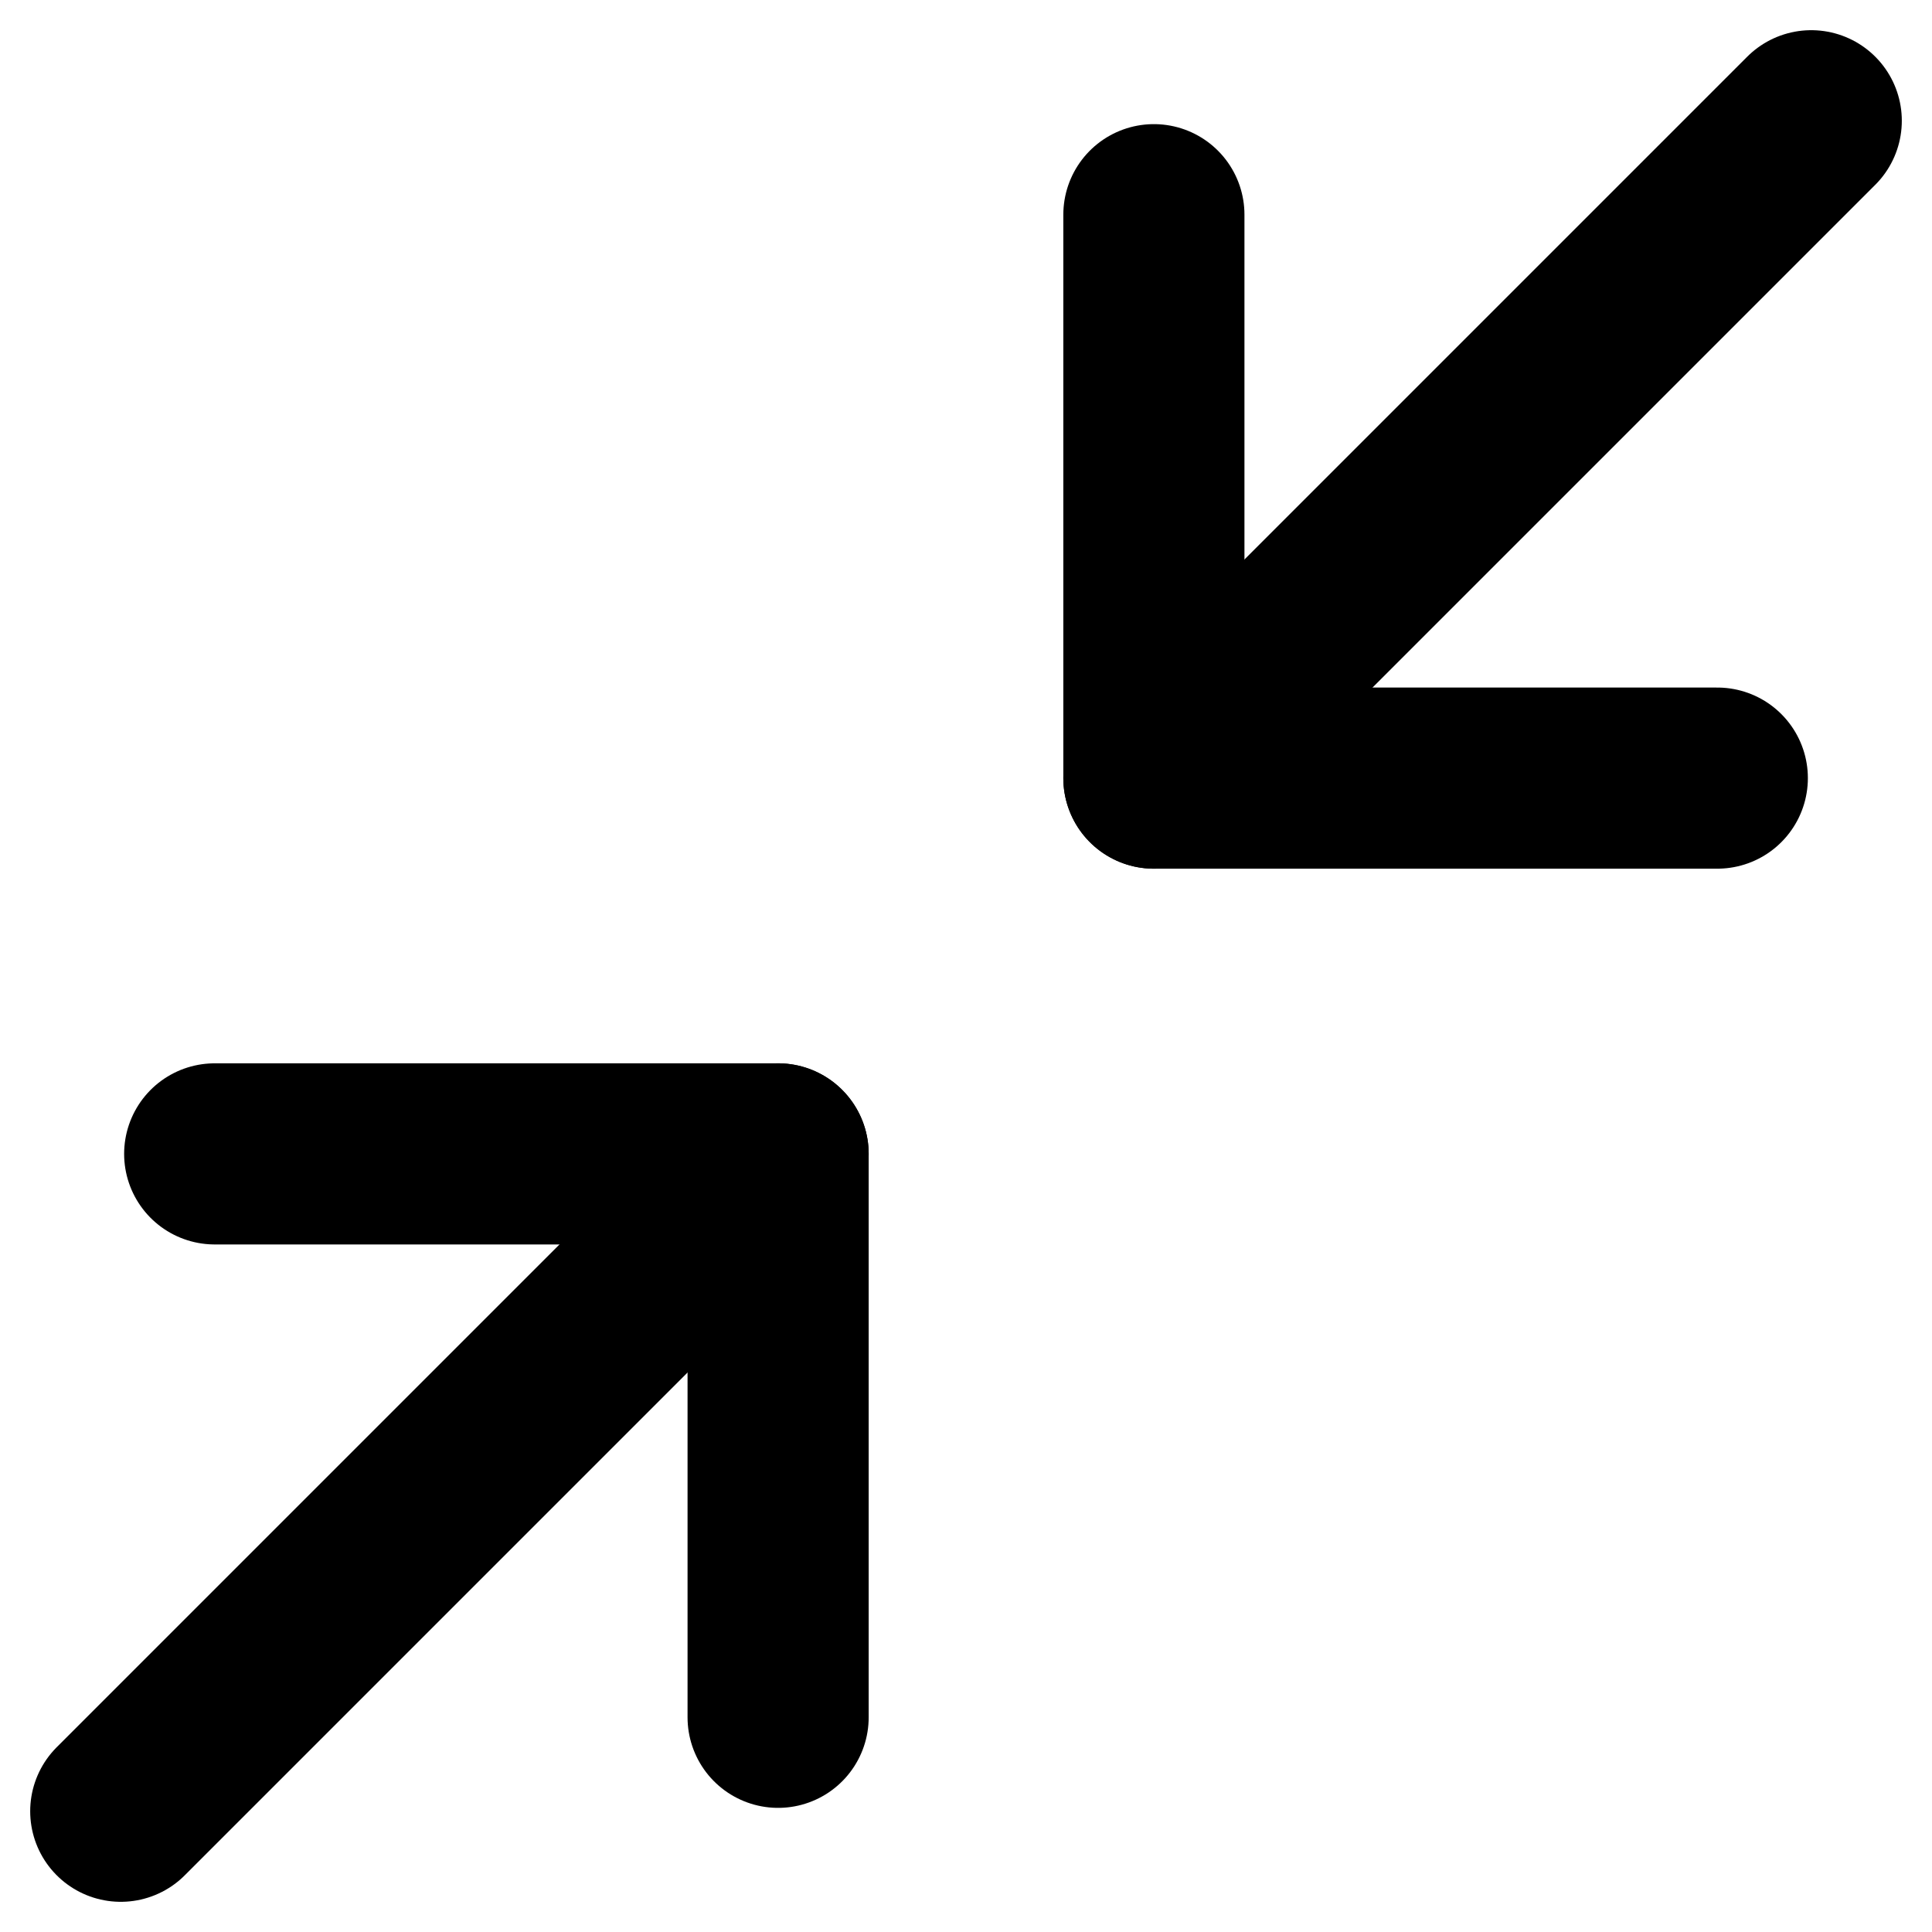 <svg width="16" height="16" viewBox="0 0 16 16" fill="none" xmlns="http://www.w3.org/2000/svg">
<path d="M1.778 9.556H6.444V14.222" stroke="black" stroke-width="1.5" stroke-linecap="round" stroke-linejoin="round"/>
<path d="M14.222 6.444H9.556V1.778" stroke="black" stroke-width="1.5" stroke-linecap="round" stroke-linejoin="round"/>
<path d="M9.556 6.444L15 1" stroke="black" stroke-width="1.5" stroke-linecap="round" stroke-linejoin="round"/>
<path d="M1 15L6.444 9.556" stroke="black" stroke-width="1.5" stroke-linecap="round" stroke-linejoin="round"/>
</svg>
